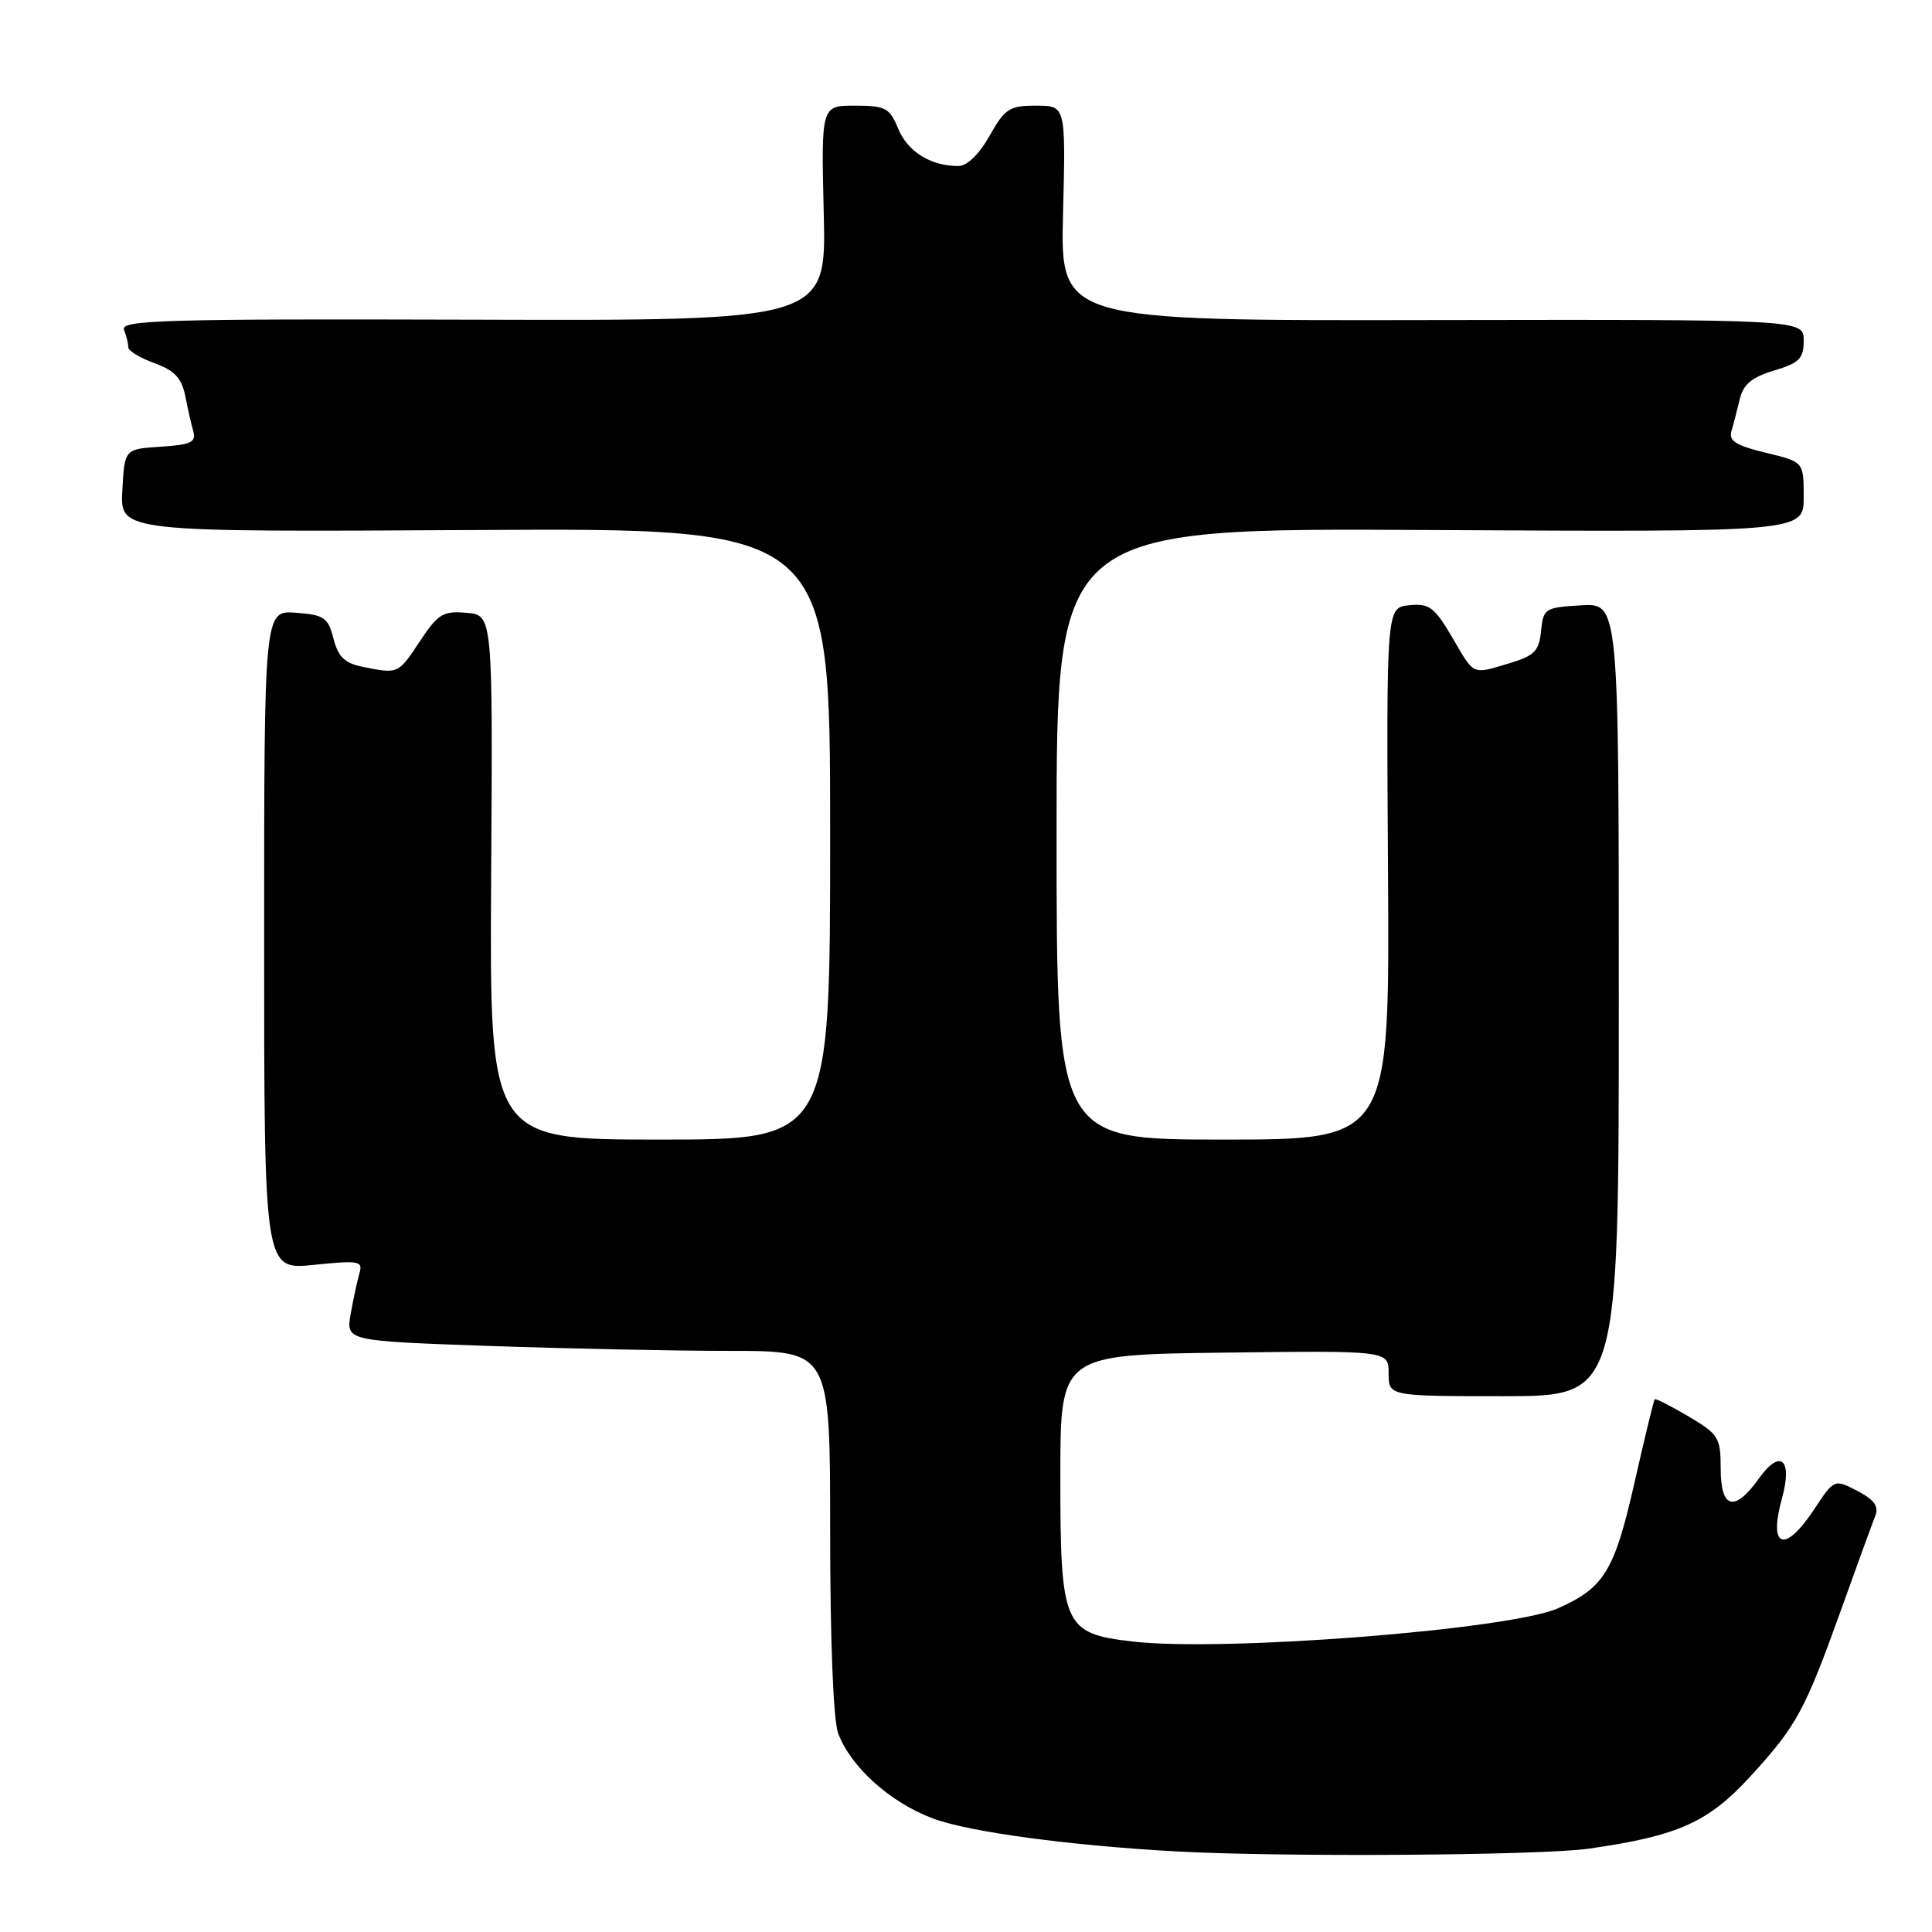 <?xml version="1.0" encoding="UTF-8" standalone="no"?>
<!DOCTYPE svg PUBLIC "-//W3C//DTD SVG 1.1//EN" "http://www.w3.org/Graphics/SVG/1.1/DTD/svg11.dtd" >
<svg xmlns="http://www.w3.org/2000/svg" xmlns:xlink="http://www.w3.org/1999/xlink" version="1.1" viewBox="0 0 256 256">
 <g >
 <path fill="currentColor"
d=" M 210.50 244.96 C 222.36 243.27 226.37 241.48 232.00 235.31 C 238.09 228.65 239.17 226.65 244.05 213.04 C 246.13 207.24 248.13 201.74 248.50 200.82 C 248.98 199.60 248.32 198.70 246.10 197.55 C 243.05 195.97 243.05 195.97 240.39 199.99 C 236.48 205.90 234.29 205.16 236.12 198.54 C 237.56 193.33 235.91 191.92 233.05 195.92 C 229.84 200.43 228.00 199.95 228.00 194.60 C 228.00 190.49 227.72 190.04 223.75 187.69 C 221.41 186.31 219.39 185.28 219.26 185.41 C 219.13 185.54 217.93 190.49 216.59 196.41 C 213.94 208.12 212.59 210.36 206.49 213.09 C 200.14 215.93 162.13 218.91 150.08 217.51 C 140.90 216.44 140.50 215.52 140.50 195.55 C 140.50 179.50 140.50 179.50 162.25 179.23 C 184.00 178.96 184.00 178.96 184.00 181.98 C 184.00 185.00 184.00 185.00 199.25 185.00 C 214.50 185.00 214.50 185.00 214.50 132.46 C 214.50 79.91 214.50 79.91 209.50 80.21 C 204.71 80.49 204.49 80.63 204.20 83.61 C 203.94 86.24 203.32 86.89 200.08 87.86 C 194.98 89.39 195.43 89.59 192.42 84.45 C 190.07 80.44 189.38 79.93 186.72 80.20 C 183.70 80.50 183.70 80.50 183.92 115.75 C 184.13 151.00 184.13 151.00 162.07 151.00 C 140.00 151.00 140.00 151.00 140.00 110.48 C 140.00 69.96 140.00 69.96 189.50 70.23 C 239.00 70.50 239.00 70.50 239.00 65.85 C 239.00 61.20 239.00 61.20 233.97 59.99 C 230.06 59.05 229.04 58.42 229.42 57.14 C 229.69 56.24 230.18 54.32 230.53 52.89 C 230.99 50.93 232.13 49.98 235.07 49.10 C 238.43 48.09 239.00 47.51 239.00 45.12 C 239.00 42.33 239.00 42.33 189.75 42.41 C 140.50 42.50 140.50 42.50 140.86 28.25 C 141.22 14.00 141.22 14.00 137.29 14.00 C 133.76 14.00 133.15 14.39 131.12 18.00 C 129.75 20.44 128.14 22.00 127.00 22.00 C 123.34 22.00 120.29 20.12 119.03 17.08 C 117.88 14.29 117.34 14.00 113.28 14.00 C 108.81 14.00 108.81 14.00 109.15 28.25 C 109.50 42.50 109.50 42.50 62.68 42.36 C 21.83 42.24 15.94 42.41 16.43 43.69 C 16.75 44.50 17.00 45.55 17.00 46.02 C 17.00 46.49 18.56 47.43 20.46 48.12 C 23.11 49.08 24.07 50.09 24.54 52.44 C 24.87 54.12 25.36 56.26 25.62 57.19 C 26.01 58.59 25.25 58.94 21.30 59.19 C 16.50 59.50 16.50 59.50 16.21 65.00 C 15.91 70.50 15.91 70.50 62.96 70.23 C 110.00 69.96 110.00 69.96 110.00 110.48 C 110.00 151.00 110.00 151.00 87.43 151.00 C 64.87 151.00 64.87 151.00 65.08 116.25 C 65.30 81.50 65.30 81.50 61.82 81.20 C 58.71 80.93 58.04 81.34 55.65 84.95 C 52.76 89.32 52.78 89.31 48.12 88.37 C 45.68 87.89 44.82 87.06 44.19 84.62 C 43.47 81.82 42.95 81.47 39.19 81.19 C 35.00 80.89 35.00 80.89 35.00 124.58 C 35.00 168.28 35.00 168.28 41.58 167.60 C 47.59 166.99 48.11 167.08 47.63 168.71 C 47.34 169.70 46.82 172.12 46.47 174.09 C 45.84 177.68 45.84 177.68 64.67 178.34 C 75.03 178.70 89.46 179.00 96.75 179.00 C 110.00 179.00 110.00 179.00 110.00 202.93 C 110.00 217.38 110.42 227.99 111.06 229.68 C 112.75 234.16 117.96 238.84 123.63 240.96 C 128.40 242.75 141.85 244.56 156.00 245.33 C 169.99 246.09 204.20 245.86 210.50 244.96 Z "/>
</g>
</svg>